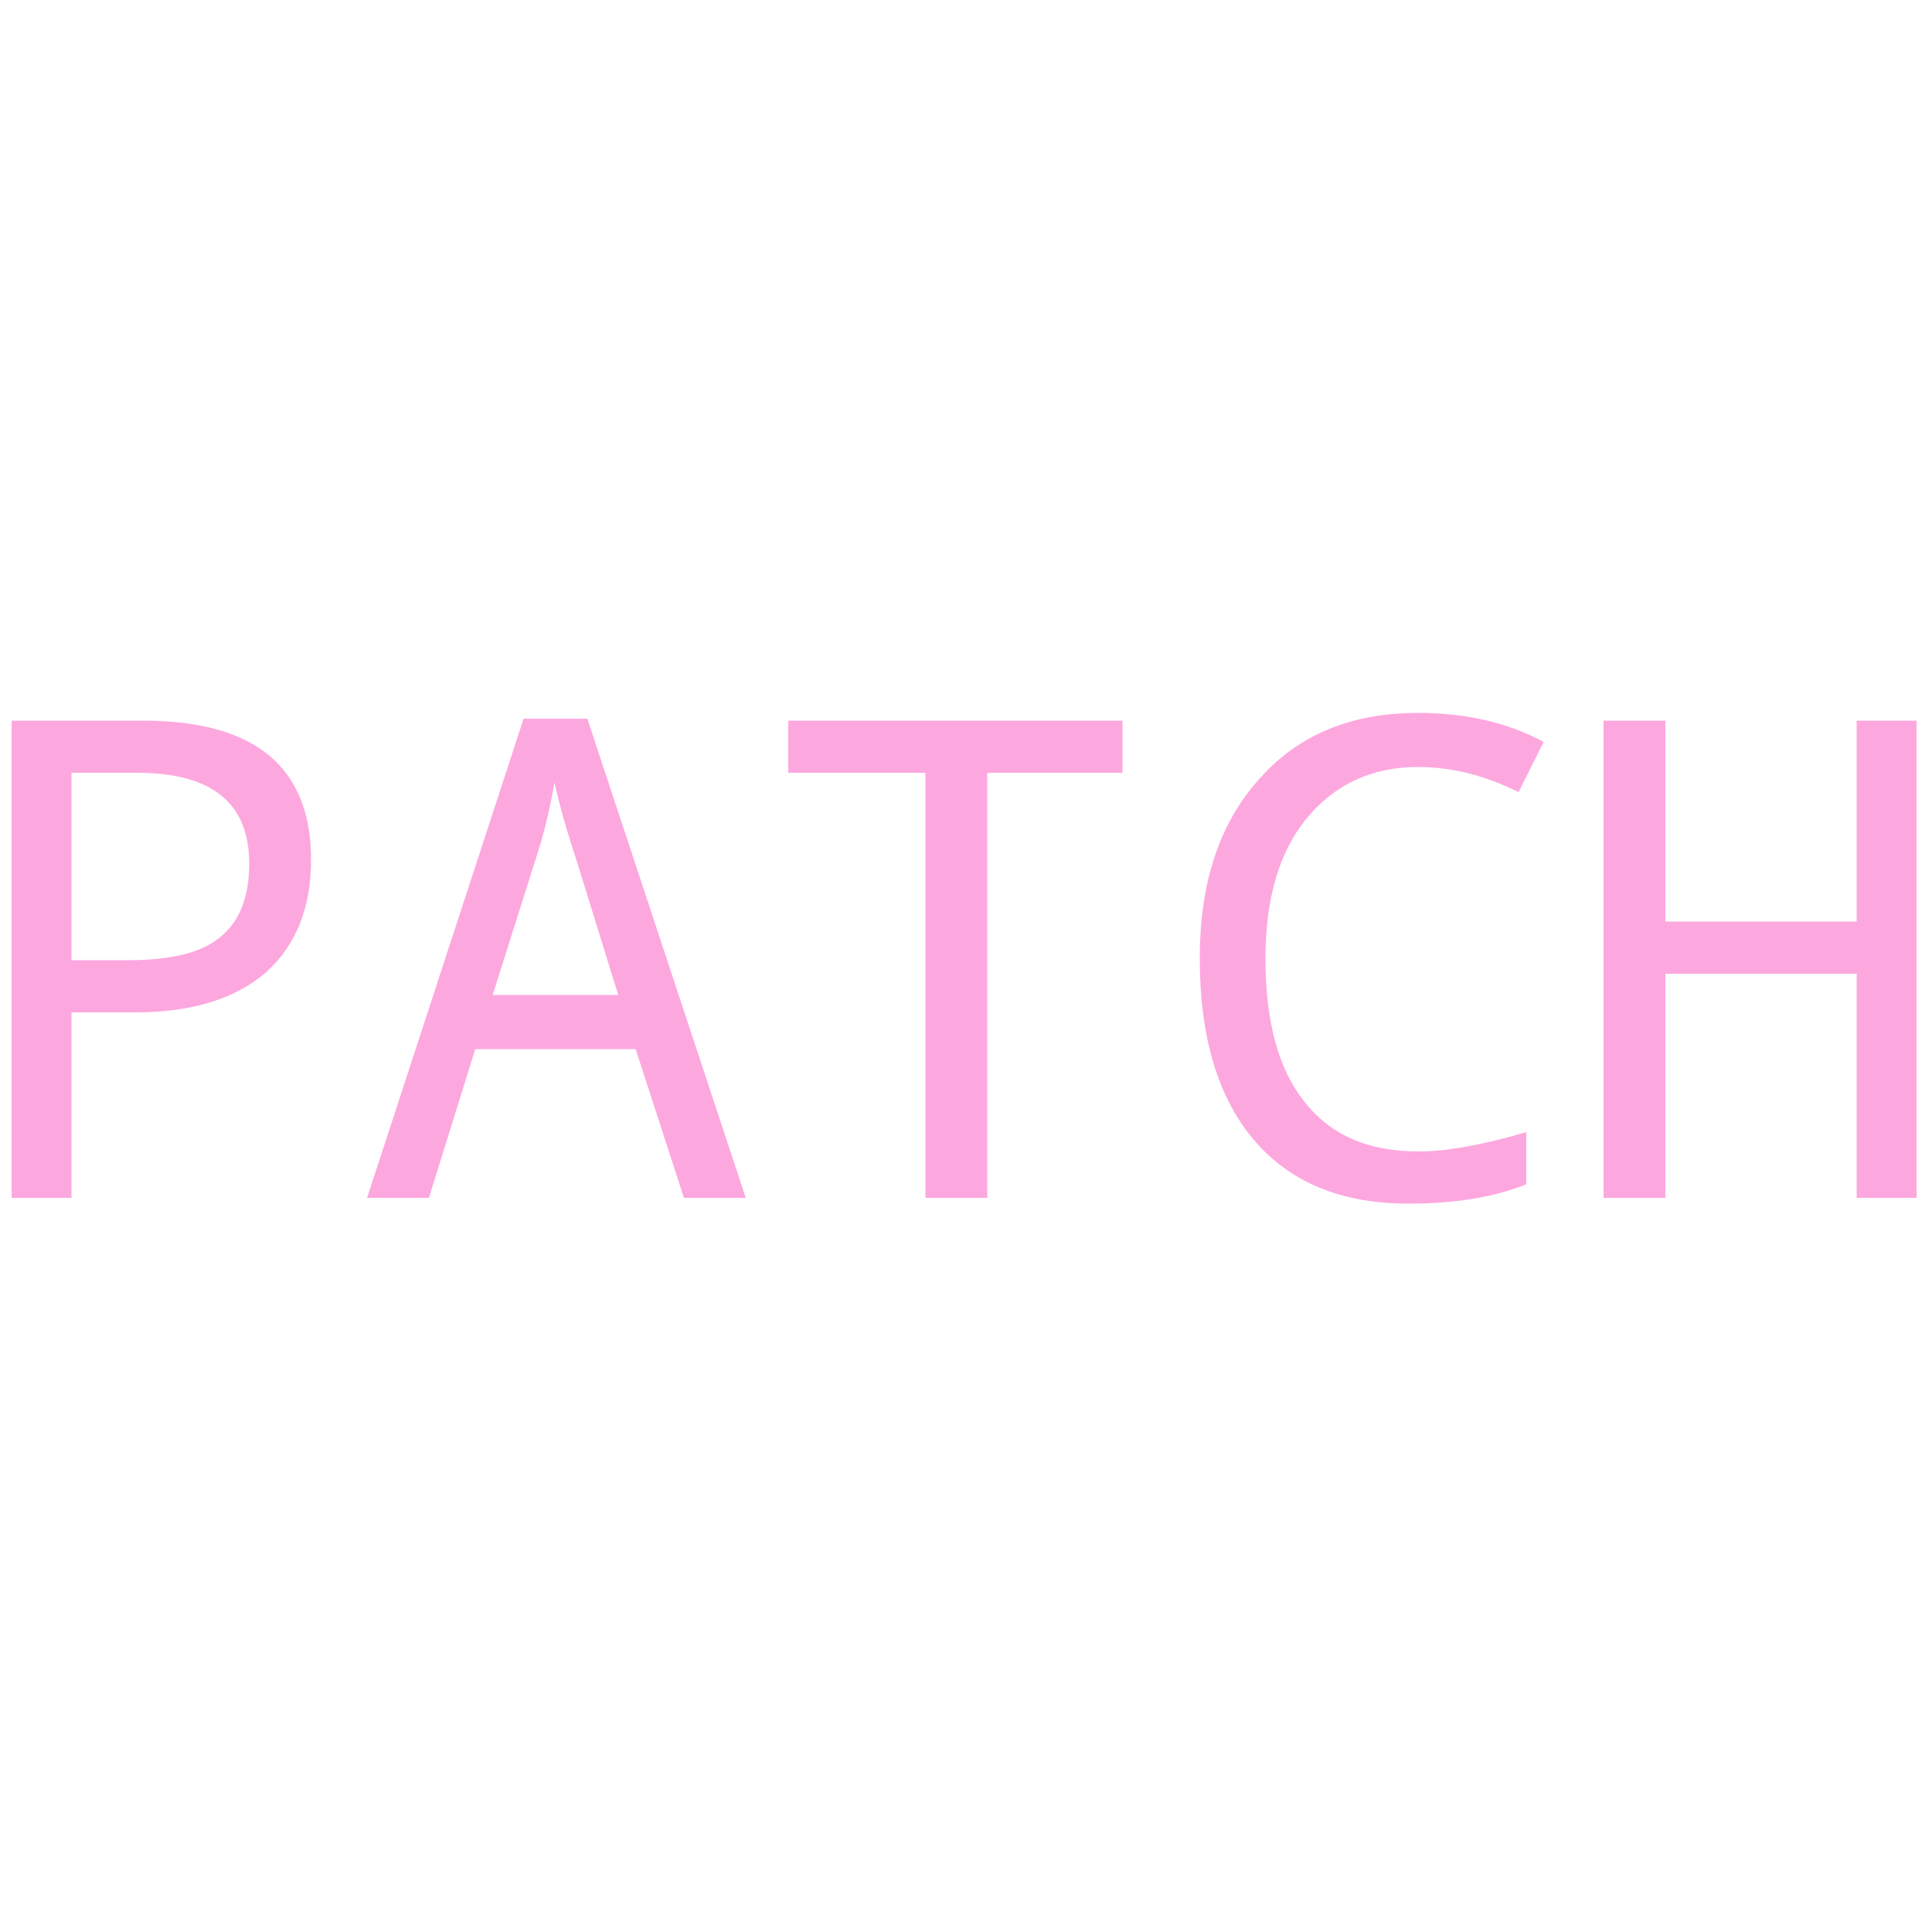 <svg version="1.2" xmlns="http://www.w3.org/2000/svg" viewBox="0 0 100 100" width="32" height="32"><style>.a{fill:#fda7df}</style><path class="a" d="m7 52.4h-3.3v9.6h-3.1v-24.7h6.8q8.7 0 8.7 7.2 0 3.7-2.3 5.8-2.4 2.1-6.8 2.1zm-3.3-12.4v9.7h2.9q3.4 0 4.8-1.2 1.5-1.2 1.5-3.8 0-4.7-5.8-4.7zm34.9 22h-3.2l-2.5-7.7h-8.3l-2.4 7.7h-3.2l8.1-24.8h3.3zm-13.1-10.5h6.5l-2.2-7.1q-0.7-2.1-1.1-3.9-0.3 1.7-0.7 3.1zm25.6-11.5v22h-3.2v-22h-7.1v-2.7h17.3v2.7zm27.9 18.6v2.7q-2.5 1-6.1 1-5.2 0-8-3.3-2.8-3.3-2.8-9.4 0-5.9 3.1-9.3 3-3.4 8.2-3.4 3.7 0 6.5 1.5l-1.3 2.6q-2.6-1.3-5.2-1.3-3.6 0-5.8 2.7-2.1 2.6-2.1 7.2 0 4.9 2 7.4 2 2.6 5.9 2.6 2.2 0 5.6-1zm20.2-21.3v24.7h-3.1v-11.6h-9.9v11.6h-3.2v-24.7h3.2v10.4h9.9v-10.4z"/></svg>